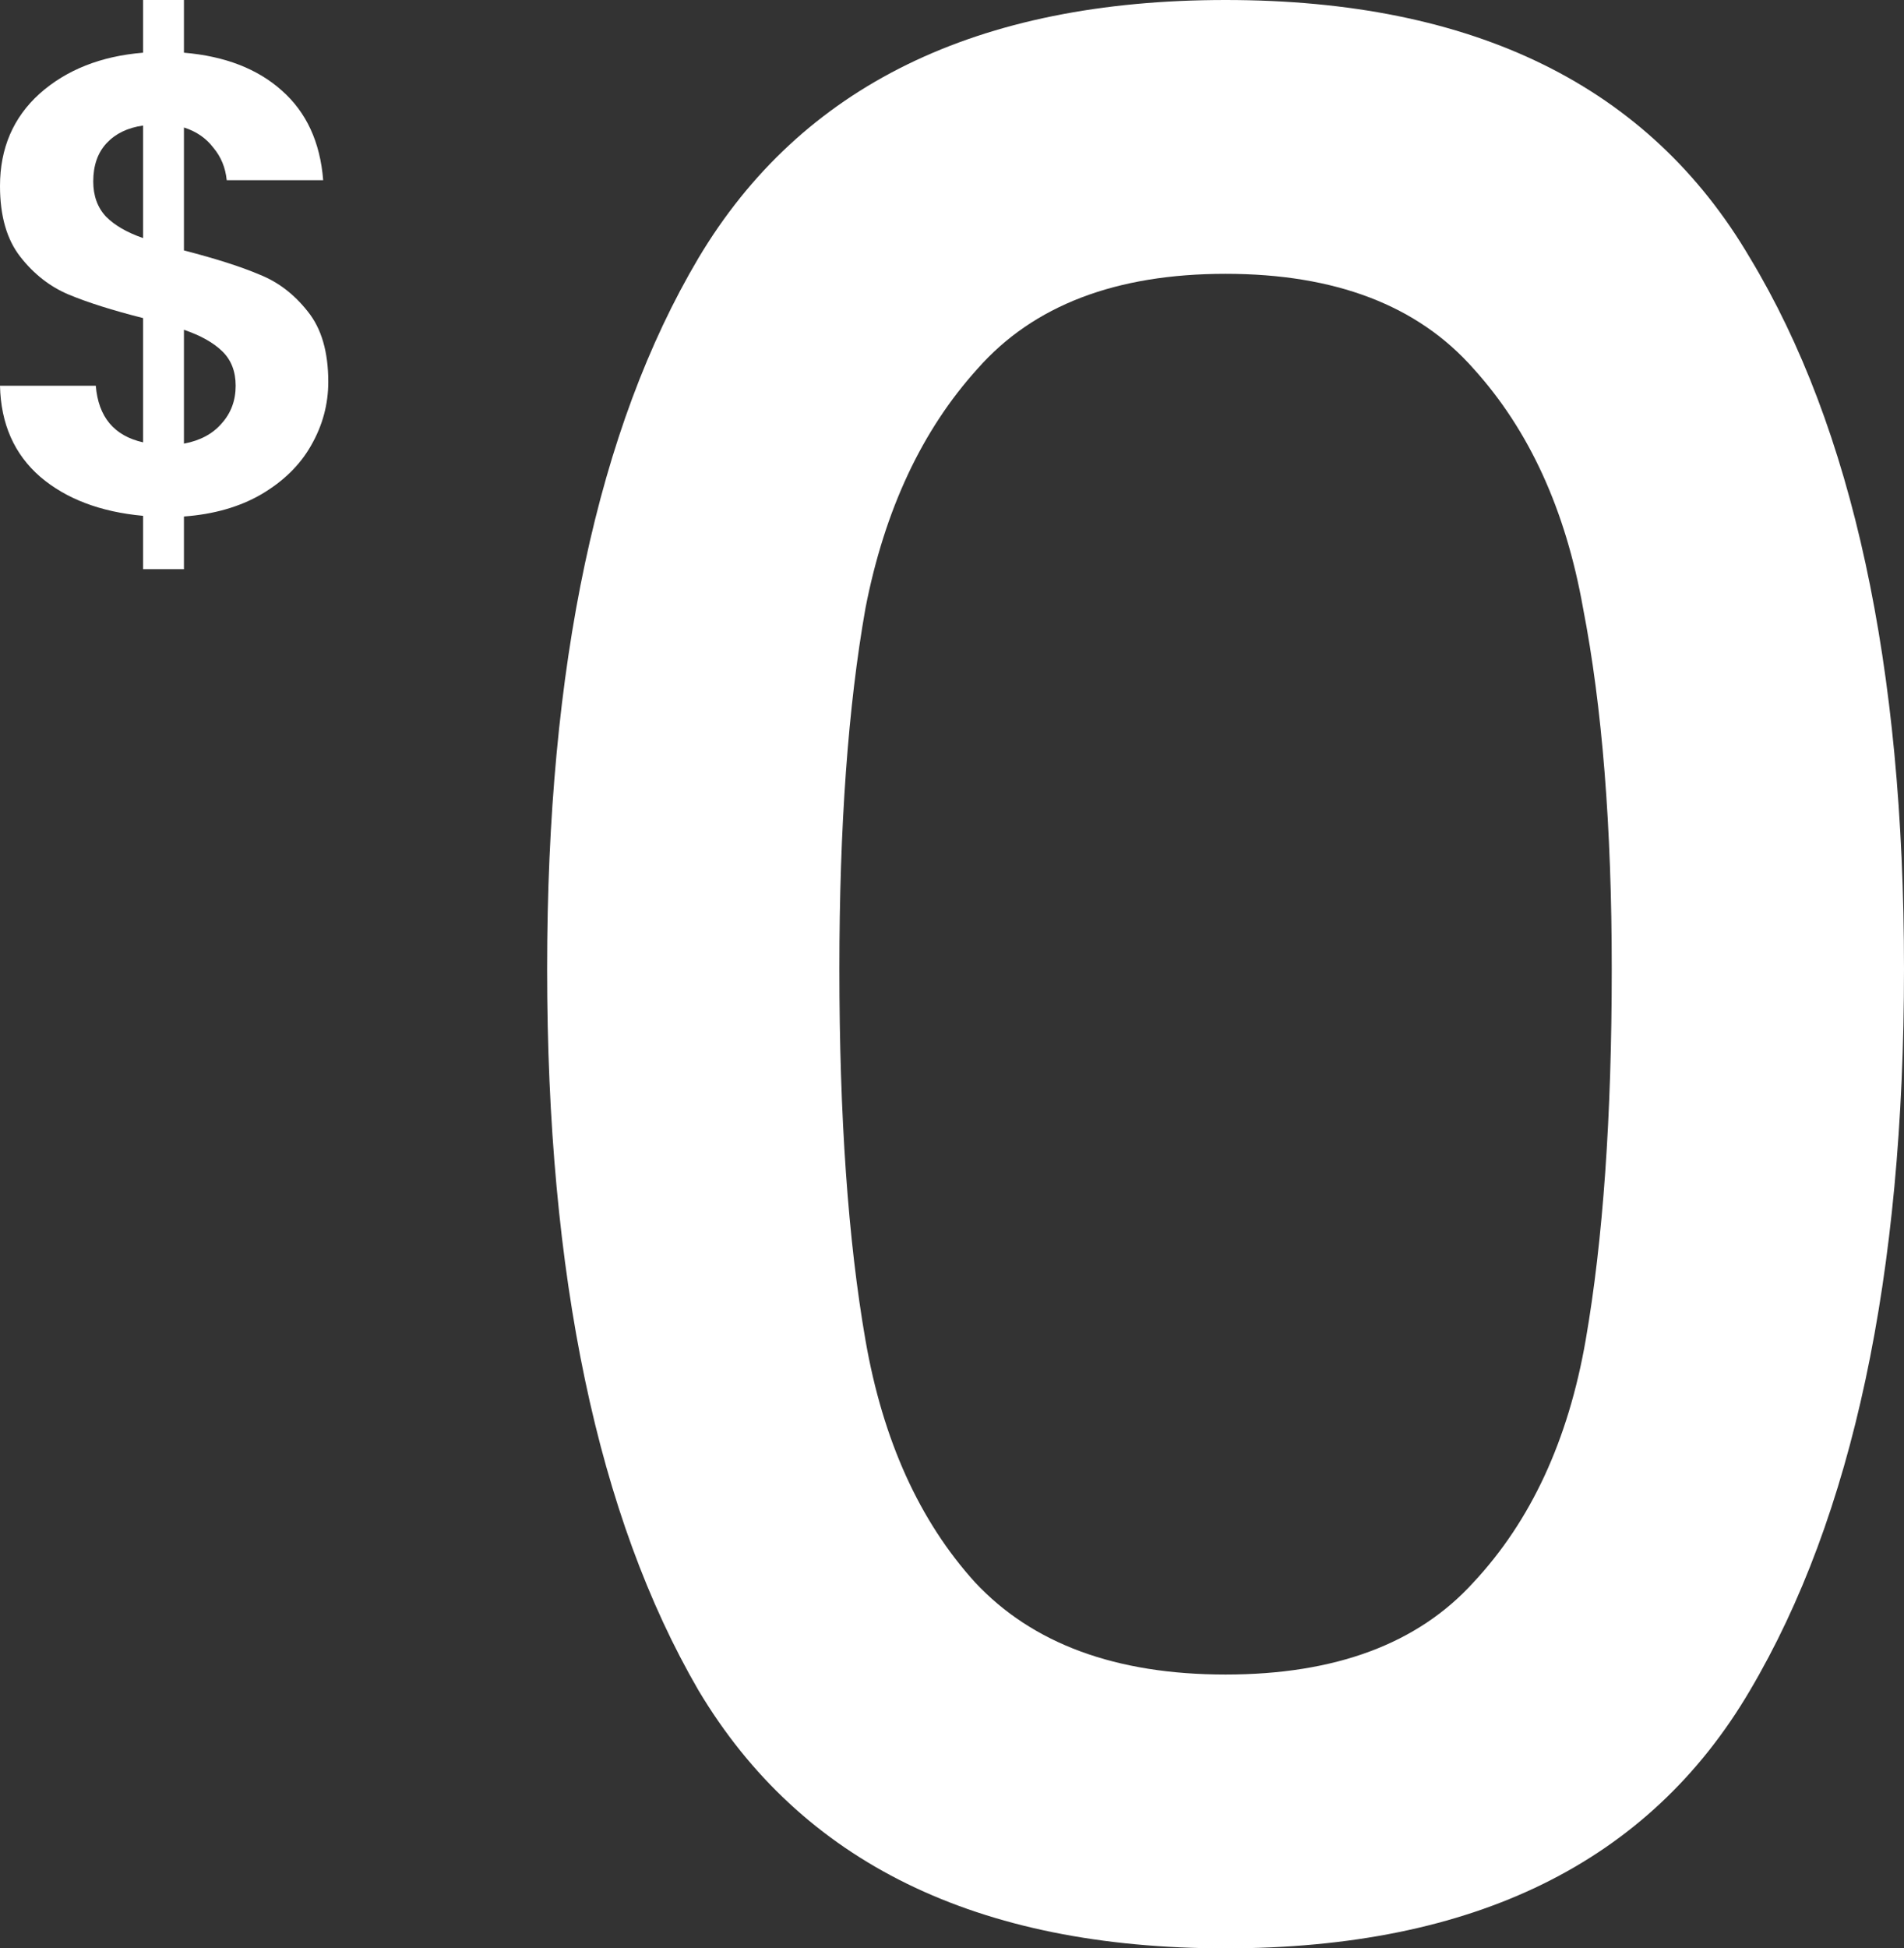 <svg width="87" height="89" viewBox="0 0 87 89" fill="none" xmlns="http://www.w3.org/2000/svg">
<rect x="0" y="0" width="87" height="89" fill="#333333" stroke="none"/>
<path d="M15 17.442C15 18.472 14.737 19.443 14.212 20.354C13.706 21.246 12.947 21.989 11.936 22.583C10.944 23.157 9.767 23.494 8.405 23.593V26H6.537V23.563C4.591 23.385 3.025 22.791 1.839 21.781C0.652 20.75 0.039 19.364 0 17.621H4.377C4.494 19.047 5.214 19.909 6.537 20.206V14.53C5.136 14.174 4.008 13.817 3.152 13.461C2.296 13.104 1.556 12.53 0.934 11.737C0.311 10.945 0 9.865 0 8.498C0 6.775 0.603 5.368 1.809 4.279C3.035 3.189 4.611 2.565 6.537 2.407V0H8.405V2.407C10.272 2.565 11.761 3.14 12.87 4.13C13.998 5.121 14.63 6.488 14.767 8.231H10.36C10.302 7.656 10.097 7.161 9.747 6.745C9.416 6.309 8.969 6.002 8.405 5.824V11.44C9.864 11.816 11.012 12.183 11.848 12.539C12.704 12.876 13.444 13.441 14.066 14.233C14.689 15.006 15 16.075 15 17.442ZM4.261 8.29C4.261 8.944 4.455 9.479 4.844 9.895C5.233 10.291 5.798 10.618 6.537 10.875V5.735C5.837 5.834 5.282 6.101 4.874 6.537C4.465 6.973 4.261 7.557 4.261 8.29ZM8.405 20.265C9.144 20.127 9.718 19.819 10.127 19.344C10.555 18.869 10.768 18.294 10.768 17.621C10.768 16.967 10.564 16.442 10.156 16.046C9.747 15.649 9.163 15.323 8.405 15.065V20.265Z" fill="white"/>
<path d="M25 44.26C25 30.388 27.305 19.564 31.915 11.787C36.605 3.929 44.633 0 56 0C67.367 0 75.355 3.929 79.965 11.787C84.655 19.564 87 30.388 87 44.26C87 58.291 84.655 69.276 79.965 77.213C75.355 85.071 67.367 89 56 89C44.633 89 36.605 85.071 31.915 77.213C27.305 69.276 25 58.291 25 44.26ZM73.646 44.26C73.646 37.765 73.209 32.273 72.335 27.782C71.54 23.292 69.871 19.644 67.327 16.838C64.783 13.951 61.008 12.508 56 12.508C50.992 12.508 47.217 13.951 44.673 16.838C42.13 19.644 40.42 23.292 39.546 27.782C38.751 32.273 38.354 37.765 38.354 44.26C38.354 50.995 38.751 56.647 39.546 61.218C40.341 65.788 42.01 69.476 44.554 72.282C47.177 75.089 50.992 76.492 56 76.492C61.008 76.492 64.783 75.089 67.327 72.282C69.95 69.476 71.659 65.788 72.454 61.218C73.249 56.647 73.646 50.995 73.646 44.26Z" fill="white"/>
</svg>
